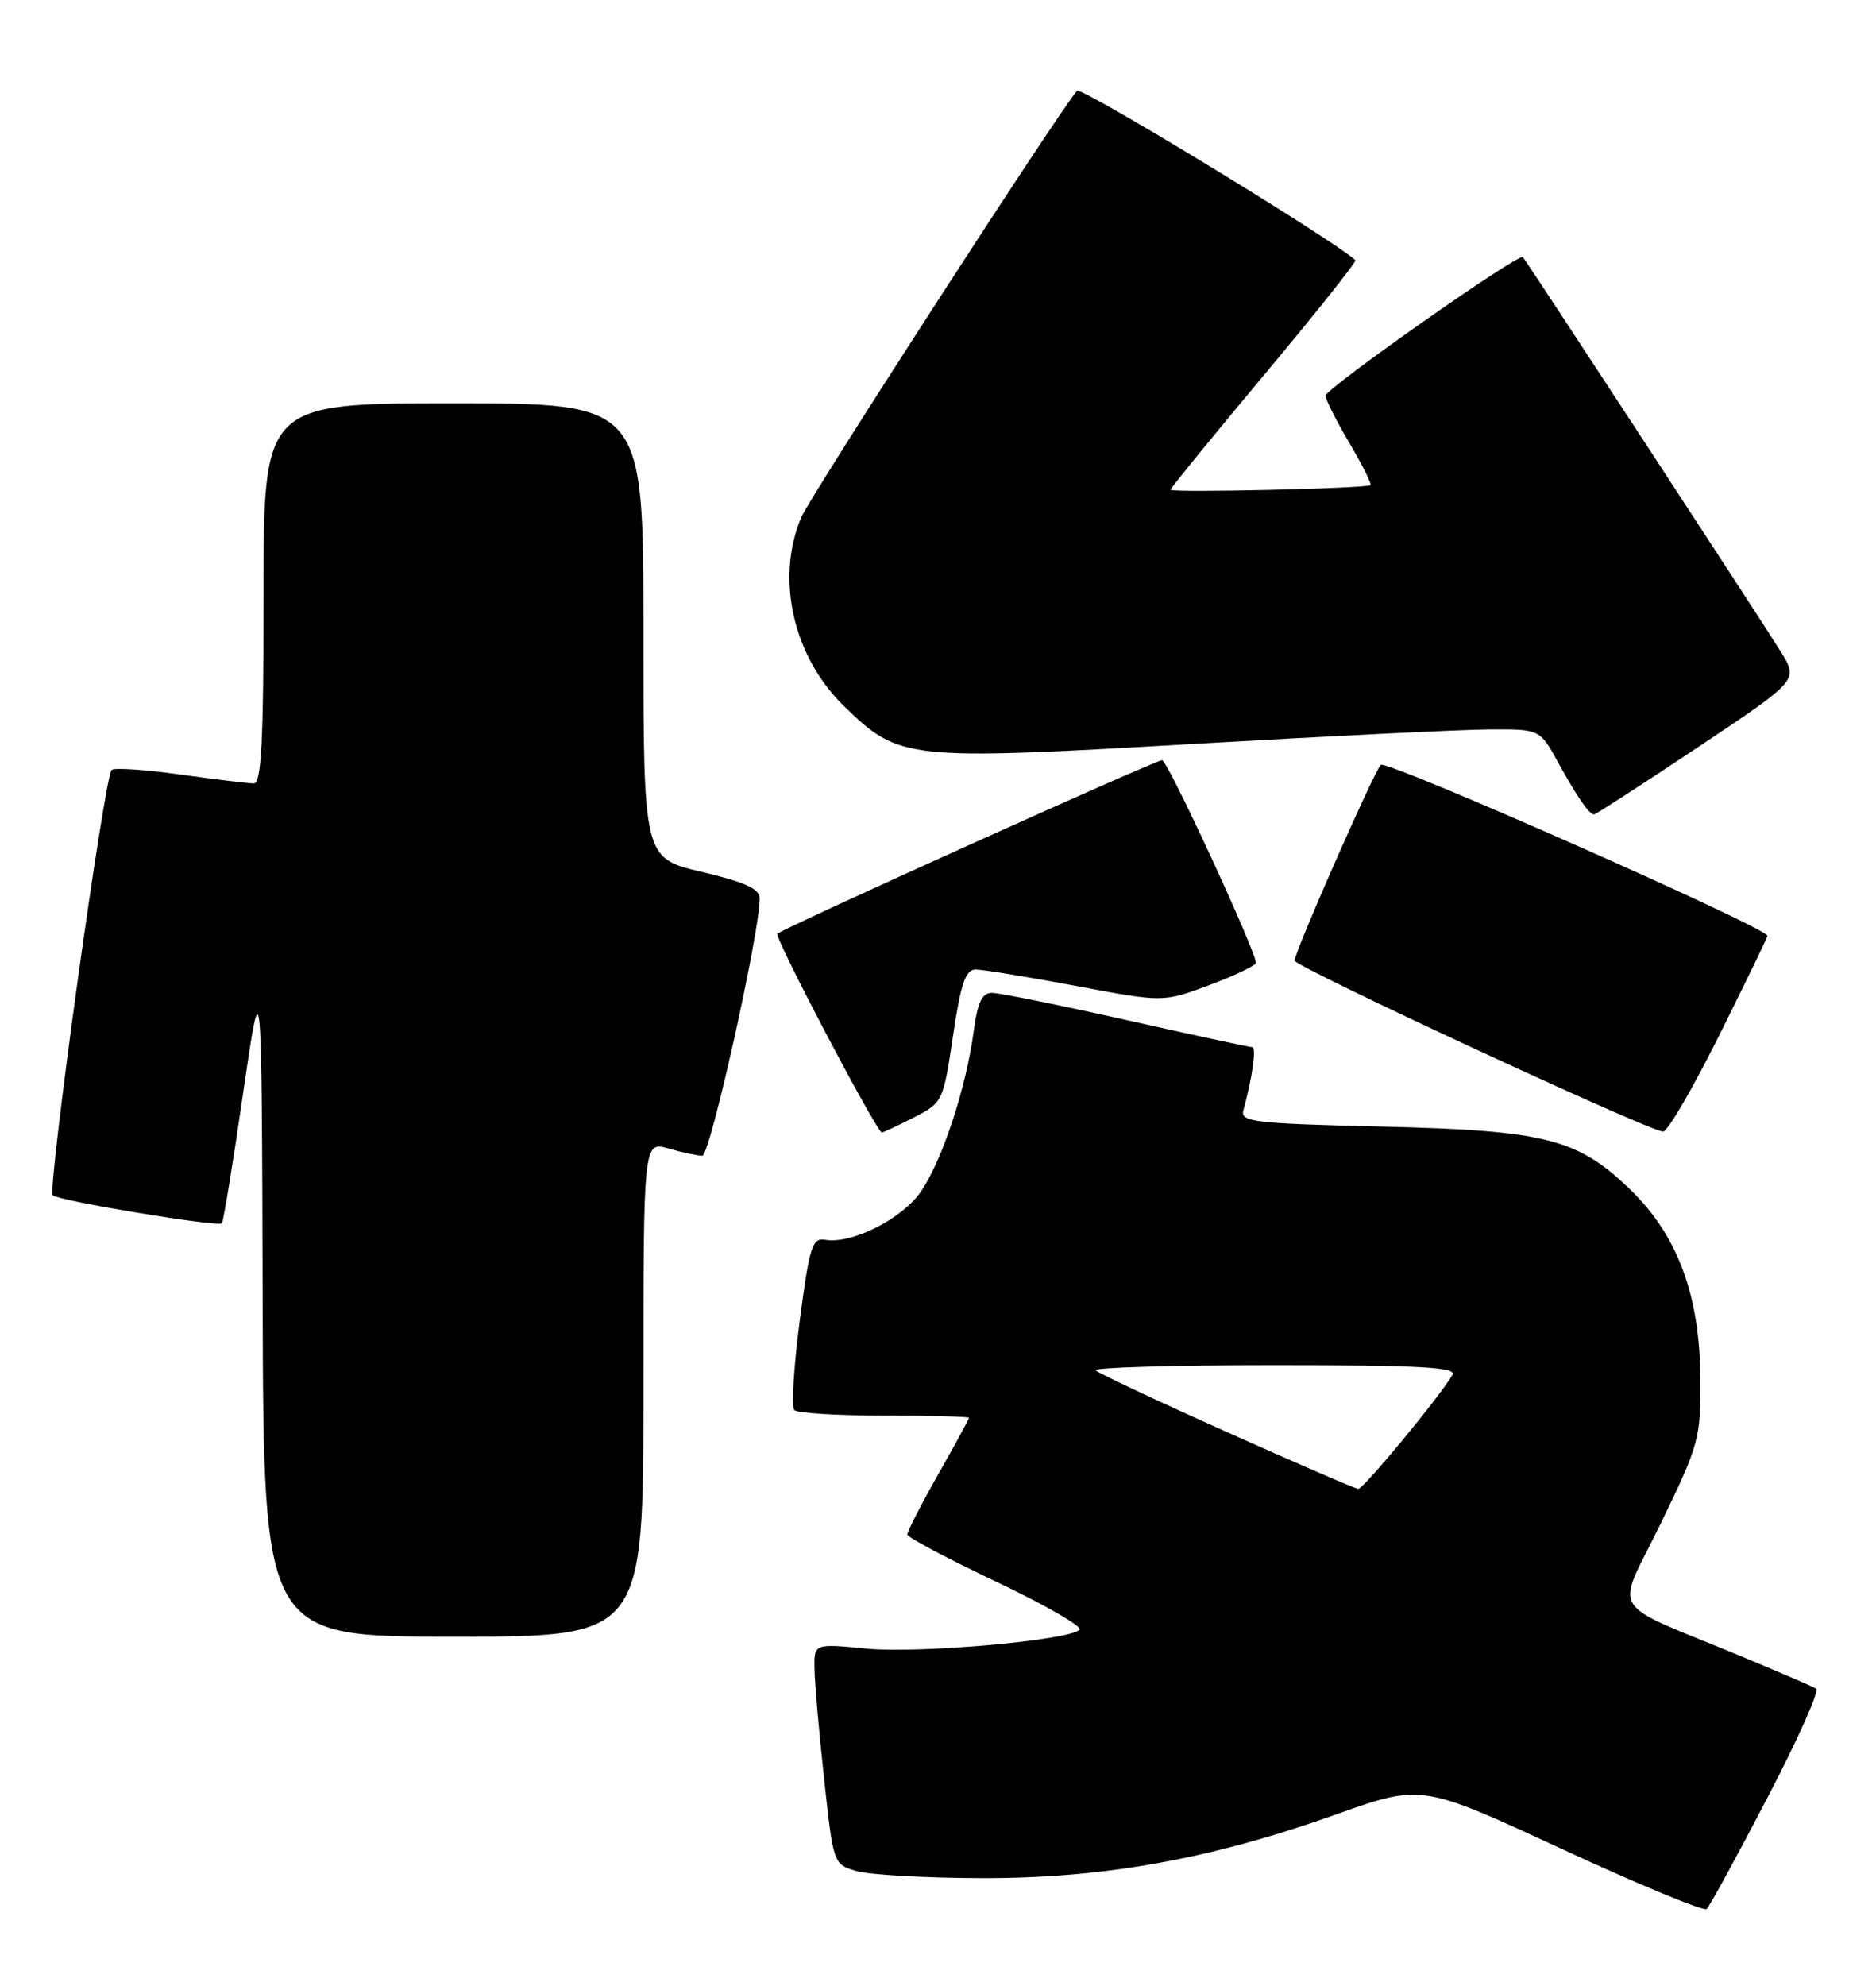 <?xml version="1.0" encoding="UTF-8" standalone="no"?>
<!DOCTYPE svg PUBLIC "-//W3C//DTD SVG 1.1//EN" "http://www.w3.org/Graphics/SVG/1.1/DTD/svg11.dtd" >
<svg xmlns="http://www.w3.org/2000/svg" xmlns:xlink="http://www.w3.org/1999/xlink" version="1.1" viewBox="0 0 242 256">
 <g >
 <path fill="currentColor"
d=" M 227.96 231.83 C 231.88 224.32 234.73 217.96 234.29 217.70 C 233.86 217.44 229.68 215.64 225.00 213.69 C 206.96 206.20 208.37 208.47 214.24 196.39 C 219.19 186.20 219.40 185.45 219.34 177.64 C 219.27 167.02 216.41 159.29 210.37 153.43 C 203.54 146.79 199.43 145.74 178.21 145.24 C 161.80 144.85 159.97 144.64 160.39 143.15 C 161.53 139.05 162.10 135.00 161.54 135.00 C 161.19 135.00 153.88 133.43 145.29 131.50 C 136.70 129.58 128.90 128.00 127.96 128.00 C 126.67 128.00 126.10 129.22 125.59 133.04 C 124.64 140.20 121.56 149.55 118.83 153.57 C 116.42 157.13 109.87 160.43 106.44 159.83 C 104.78 159.54 104.42 160.71 103.16 170.29 C 102.39 176.23 102.07 181.41 102.46 181.79 C 102.85 182.18 108.08 182.50 114.08 182.50 C 120.09 182.50 125.00 182.63 125.00 182.78 C 125.00 182.94 123.20 186.24 121.00 190.12 C 118.80 194.00 117.02 197.48 117.05 197.84 C 117.08 198.20 122.26 200.95 128.56 203.94 C 134.86 206.93 139.68 209.71 139.26 210.11 C 137.82 211.49 118.48 213.20 111.75 212.54 C 105.00 211.88 105.00 211.88 105.07 215.19 C 105.10 217.01 105.66 223.42 106.32 229.43 C 107.50 240.33 107.51 240.36 110.50 241.22 C 112.15 241.70 119.35 242.11 126.50 242.13 C 142.27 242.18 156.18 239.69 172.31 233.93 C 183.37 229.99 183.37 229.99 201.43 238.35 C 211.37 242.95 219.80 246.44 220.16 246.11 C 220.53 245.77 224.04 239.35 227.96 231.83 Z  M 83.00 179.07 C 83.00 147.14 83.00 147.14 86.24 148.07 C 88.03 148.58 89.99 149.00 90.60 149.00 C 91.59 149.00 98.00 120.25 98.00 115.84 C 98.00 114.59 96.12 113.73 90.50 112.40 C 83.00 110.63 83.00 110.63 83.00 81.32 C 83.00 52.00 83.00 52.00 58.50 52.00 C 34.00 52.00 34.00 52.00 34.00 76.50 C 34.00 95.43 33.72 101.00 32.75 101.00 C 32.06 101.00 27.78 100.48 23.24 99.85 C 18.69 99.21 14.72 98.95 14.40 99.26 C 13.44 100.23 6.07 153.46 6.81 154.10 C 7.63 154.83 28.12 158.21 28.62 157.71 C 28.81 157.52 30.05 149.97 31.36 140.93 C 33.76 124.50 33.76 124.50 33.88 167.75 C 34.00 211.00 34.00 211.00 58.50 211.00 C 83.00 211.00 83.00 211.00 83.00 179.07 Z  M 117.87 144.07 C 121.61 142.16 121.67 142.03 122.93 133.57 C 123.94 126.80 124.55 125.00 125.85 124.99 C 126.76 124.99 132.57 125.94 138.77 127.10 C 150.05 129.23 150.05 129.23 156.02 126.99 C 159.31 125.76 162.00 124.47 162.01 124.13 C 162.02 122.65 150.61 98.00 149.91 98.00 C 149.05 98.00 100.99 119.68 100.28 120.38 C 99.85 120.82 113.10 146.00 113.76 146.00 C 113.94 146.00 115.78 145.13 117.87 144.07 Z  M 221.77 133.49 C 225.20 126.61 228.00 120.83 228.00 120.65 C 228.00 119.62 178.76 97.86 178.11 98.61 C 177.12 99.74 167.00 122.73 167.00 123.84 C 167.00 124.62 212.35 145.67 214.52 145.89 C 215.08 145.95 218.34 140.37 221.77 133.49 Z  M 219.00 96.35 C 231.98 87.70 231.98 87.70 229.77 84.10 C 227.54 80.48 197.01 33.80 196.45 33.15 C 195.93 32.57 171.00 50.08 171.00 51.02 C 171.00 51.51 172.37 54.24 174.05 57.08 C 175.72 59.92 176.96 62.37 176.80 62.54 C 176.36 62.97 151.00 63.56 151.00 63.13 C 151.00 62.93 156.44 56.26 163.09 48.31 C 169.74 40.36 175.03 33.71 174.84 33.54 C 171.85 30.82 139.48 11.13 138.94 11.70 C 136.92 13.87 104.53 63.93 103.35 66.72 C 100.02 74.64 102.31 84.67 108.92 91.08 C 116.01 97.95 116.87 98.05 153.69 95.92 C 171.19 94.91 188.45 94.06 192.07 94.04 C 198.63 94.00 198.63 94.00 200.97 98.25 C 203.44 102.75 205.00 105.00 205.63 105.00 C 205.84 105.00 211.86 101.11 219.00 96.35 Z  M 158.26 184.62 C 149.32 180.62 141.71 177.04 141.34 176.67 C 140.97 176.30 151.34 176.00 164.39 176.00 C 183.10 176.00 187.96 176.26 187.37 177.25 C 185.60 180.22 175.85 192.00 175.21 191.95 C 174.82 191.92 167.19 188.62 158.26 184.62 Z "/>
</g>
</svg>